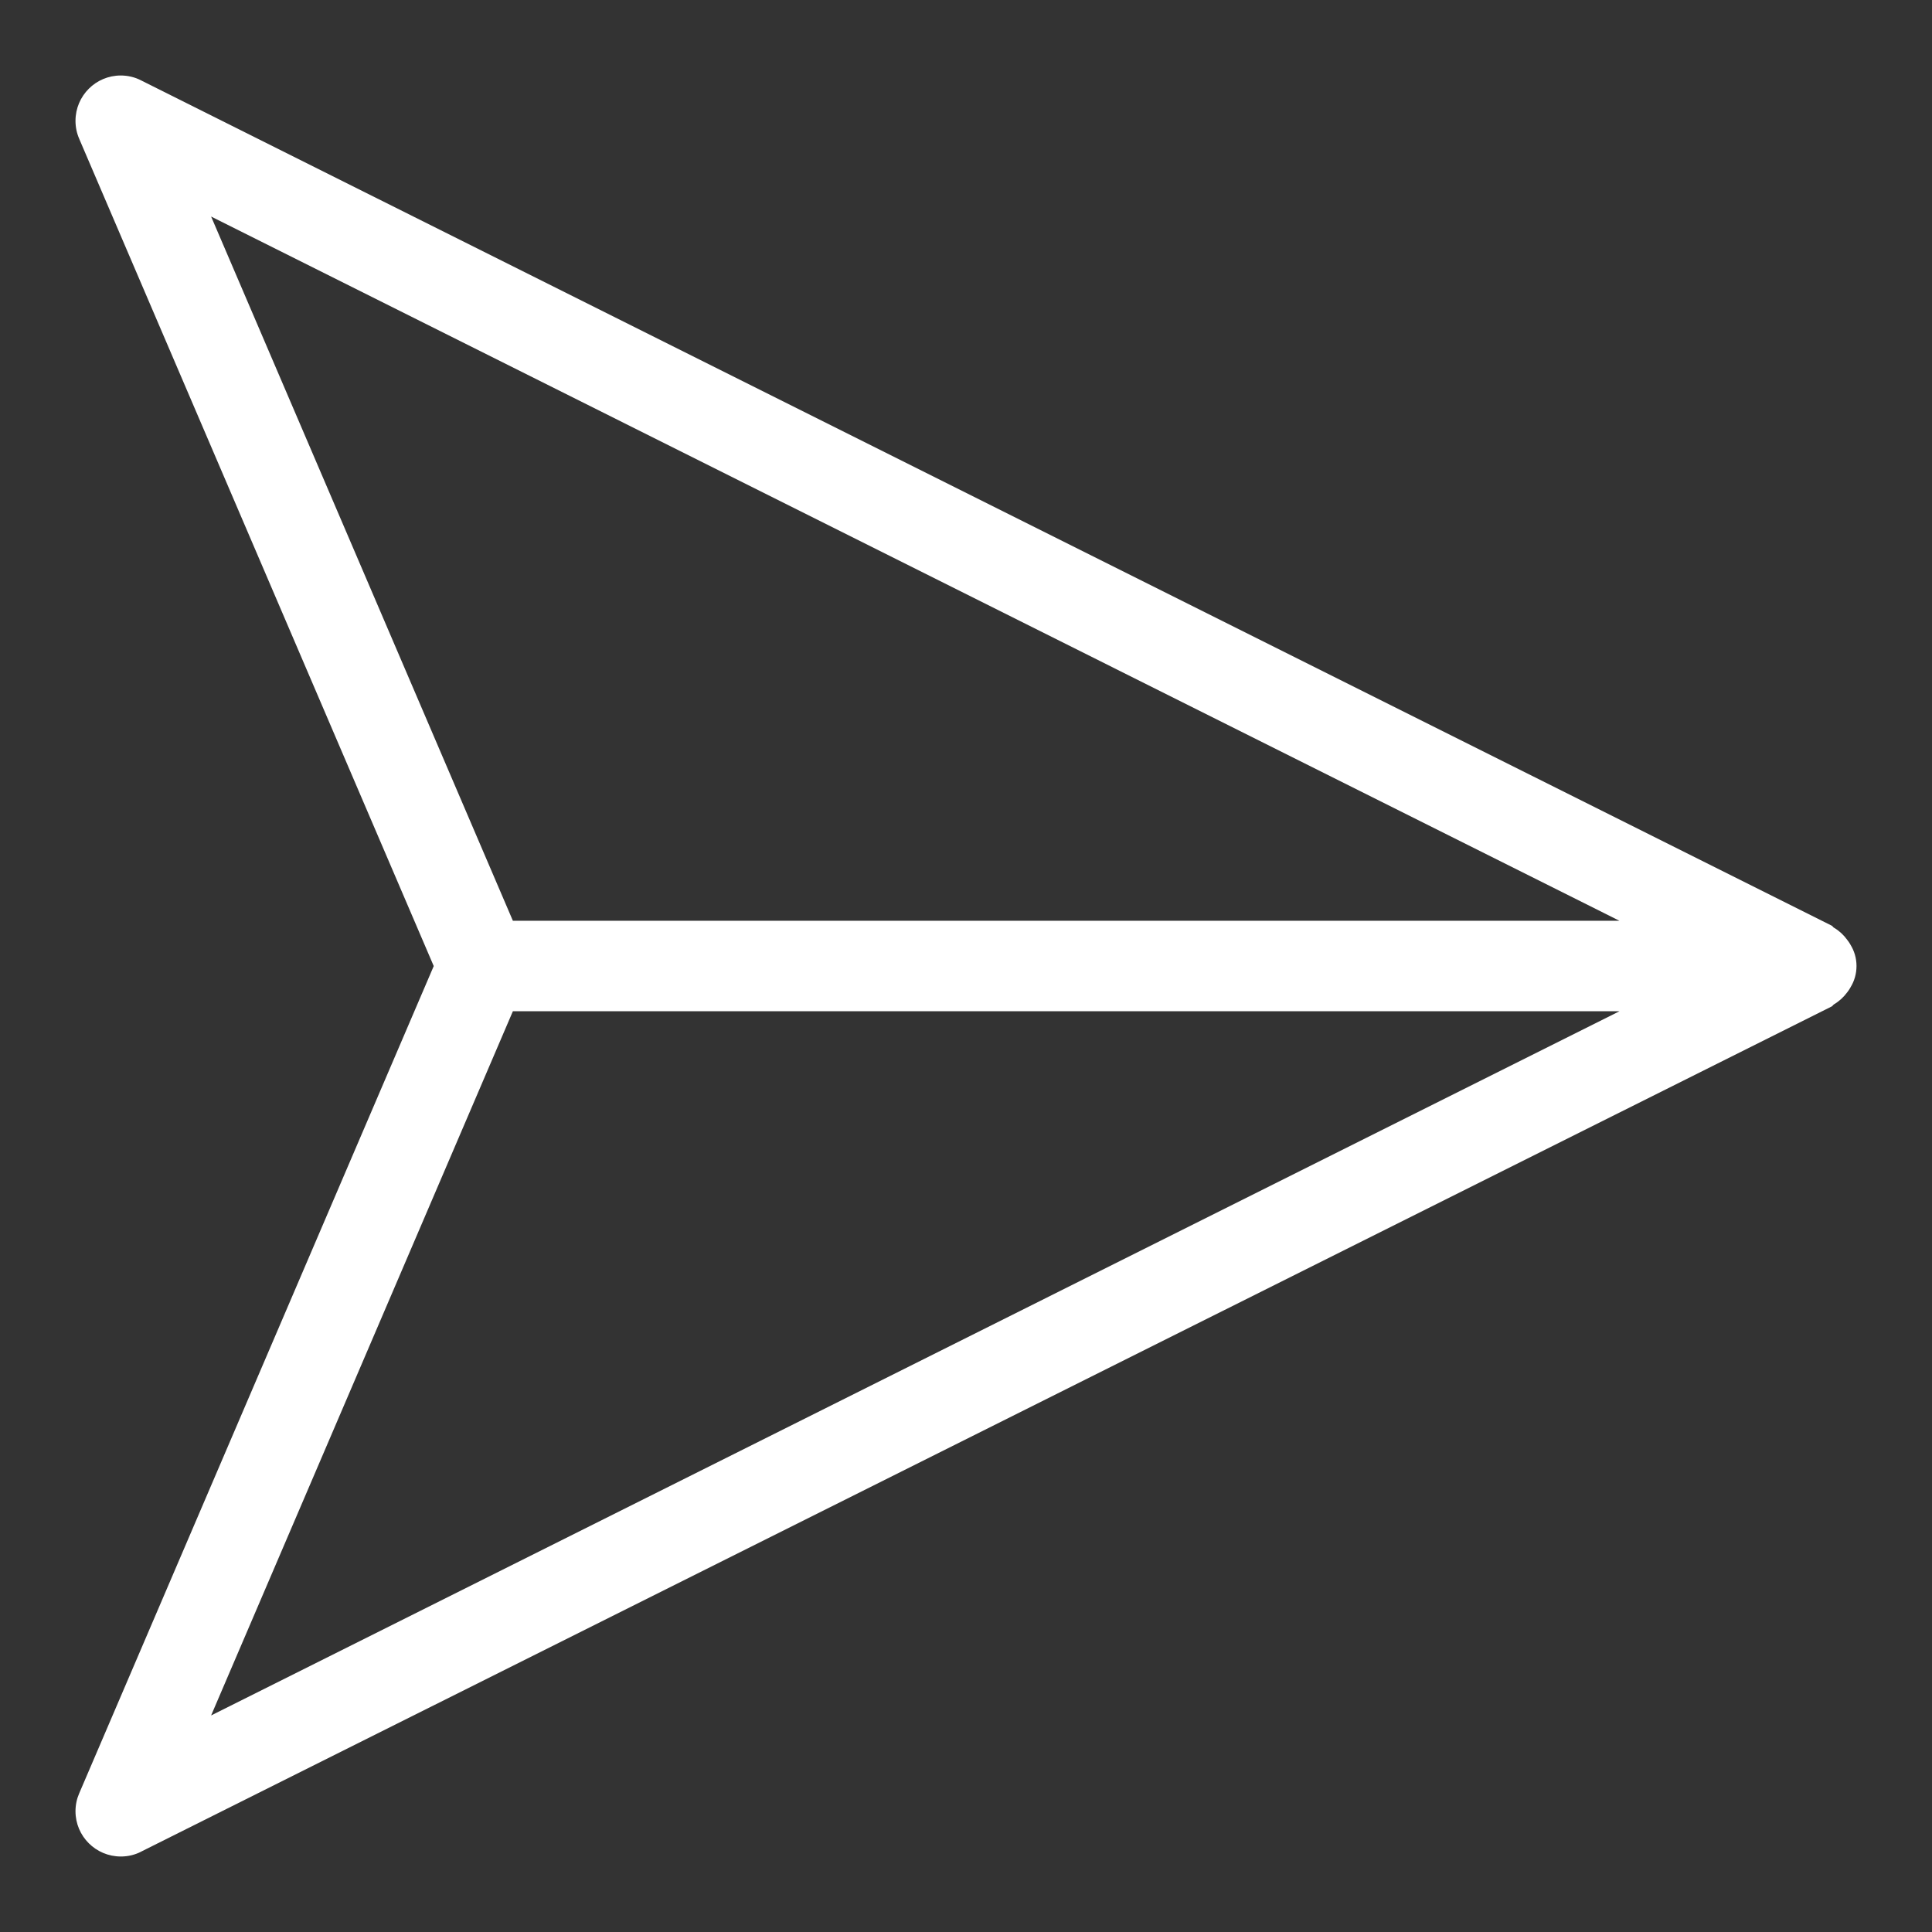 <svg width="26" height="26" viewBox="0 0 26 26" fill="none" xmlns="http://www.w3.org/2000/svg">
<rect x="0" y="0" width="26" height="26" fill="#333333" stroke="none"/>
<path d="M24.903 13.287C24.954 13.206 24.984 13.106 24.984 13C24.984 12.894 24.954 12.795 24.901 12.711L24.903 12.713C24.889 12.688 24.874 12.667 24.858 12.647L24.859 12.648C24.811 12.582 24.752 12.527 24.683 12.486L24.68 12.485C24.668 12.477 24.662 12.462 24.648 12.456L1.897 1.081C1.818 1.04 1.724 1.016 1.625 1.016C1.289 1.016 1.016 1.289 1.016 1.626C1.016 1.713 1.034 1.796 1.067 1.87L1.065 1.866L5.837 13.001L1.065 24.136C1.034 24.207 1.016 24.289 1.016 24.375C1.016 24.711 1.289 24.984 1.626 24.984H1.628C1.727 24.984 1.82 24.96 1.901 24.918L1.898 24.919L24.649 13.545C24.663 13.539 24.668 13.523 24.681 13.516C24.753 13.473 24.812 13.418 24.859 13.354L24.86 13.353C24.875 13.334 24.889 13.312 24.902 13.29L24.904 13.288L24.903 13.287ZM2.841 2.914L21.793 12.391H6.902L2.841 2.914ZM6.902 13.609H21.794L2.841 23.086L6.902 13.609Z" fill="white"/>
</svg>